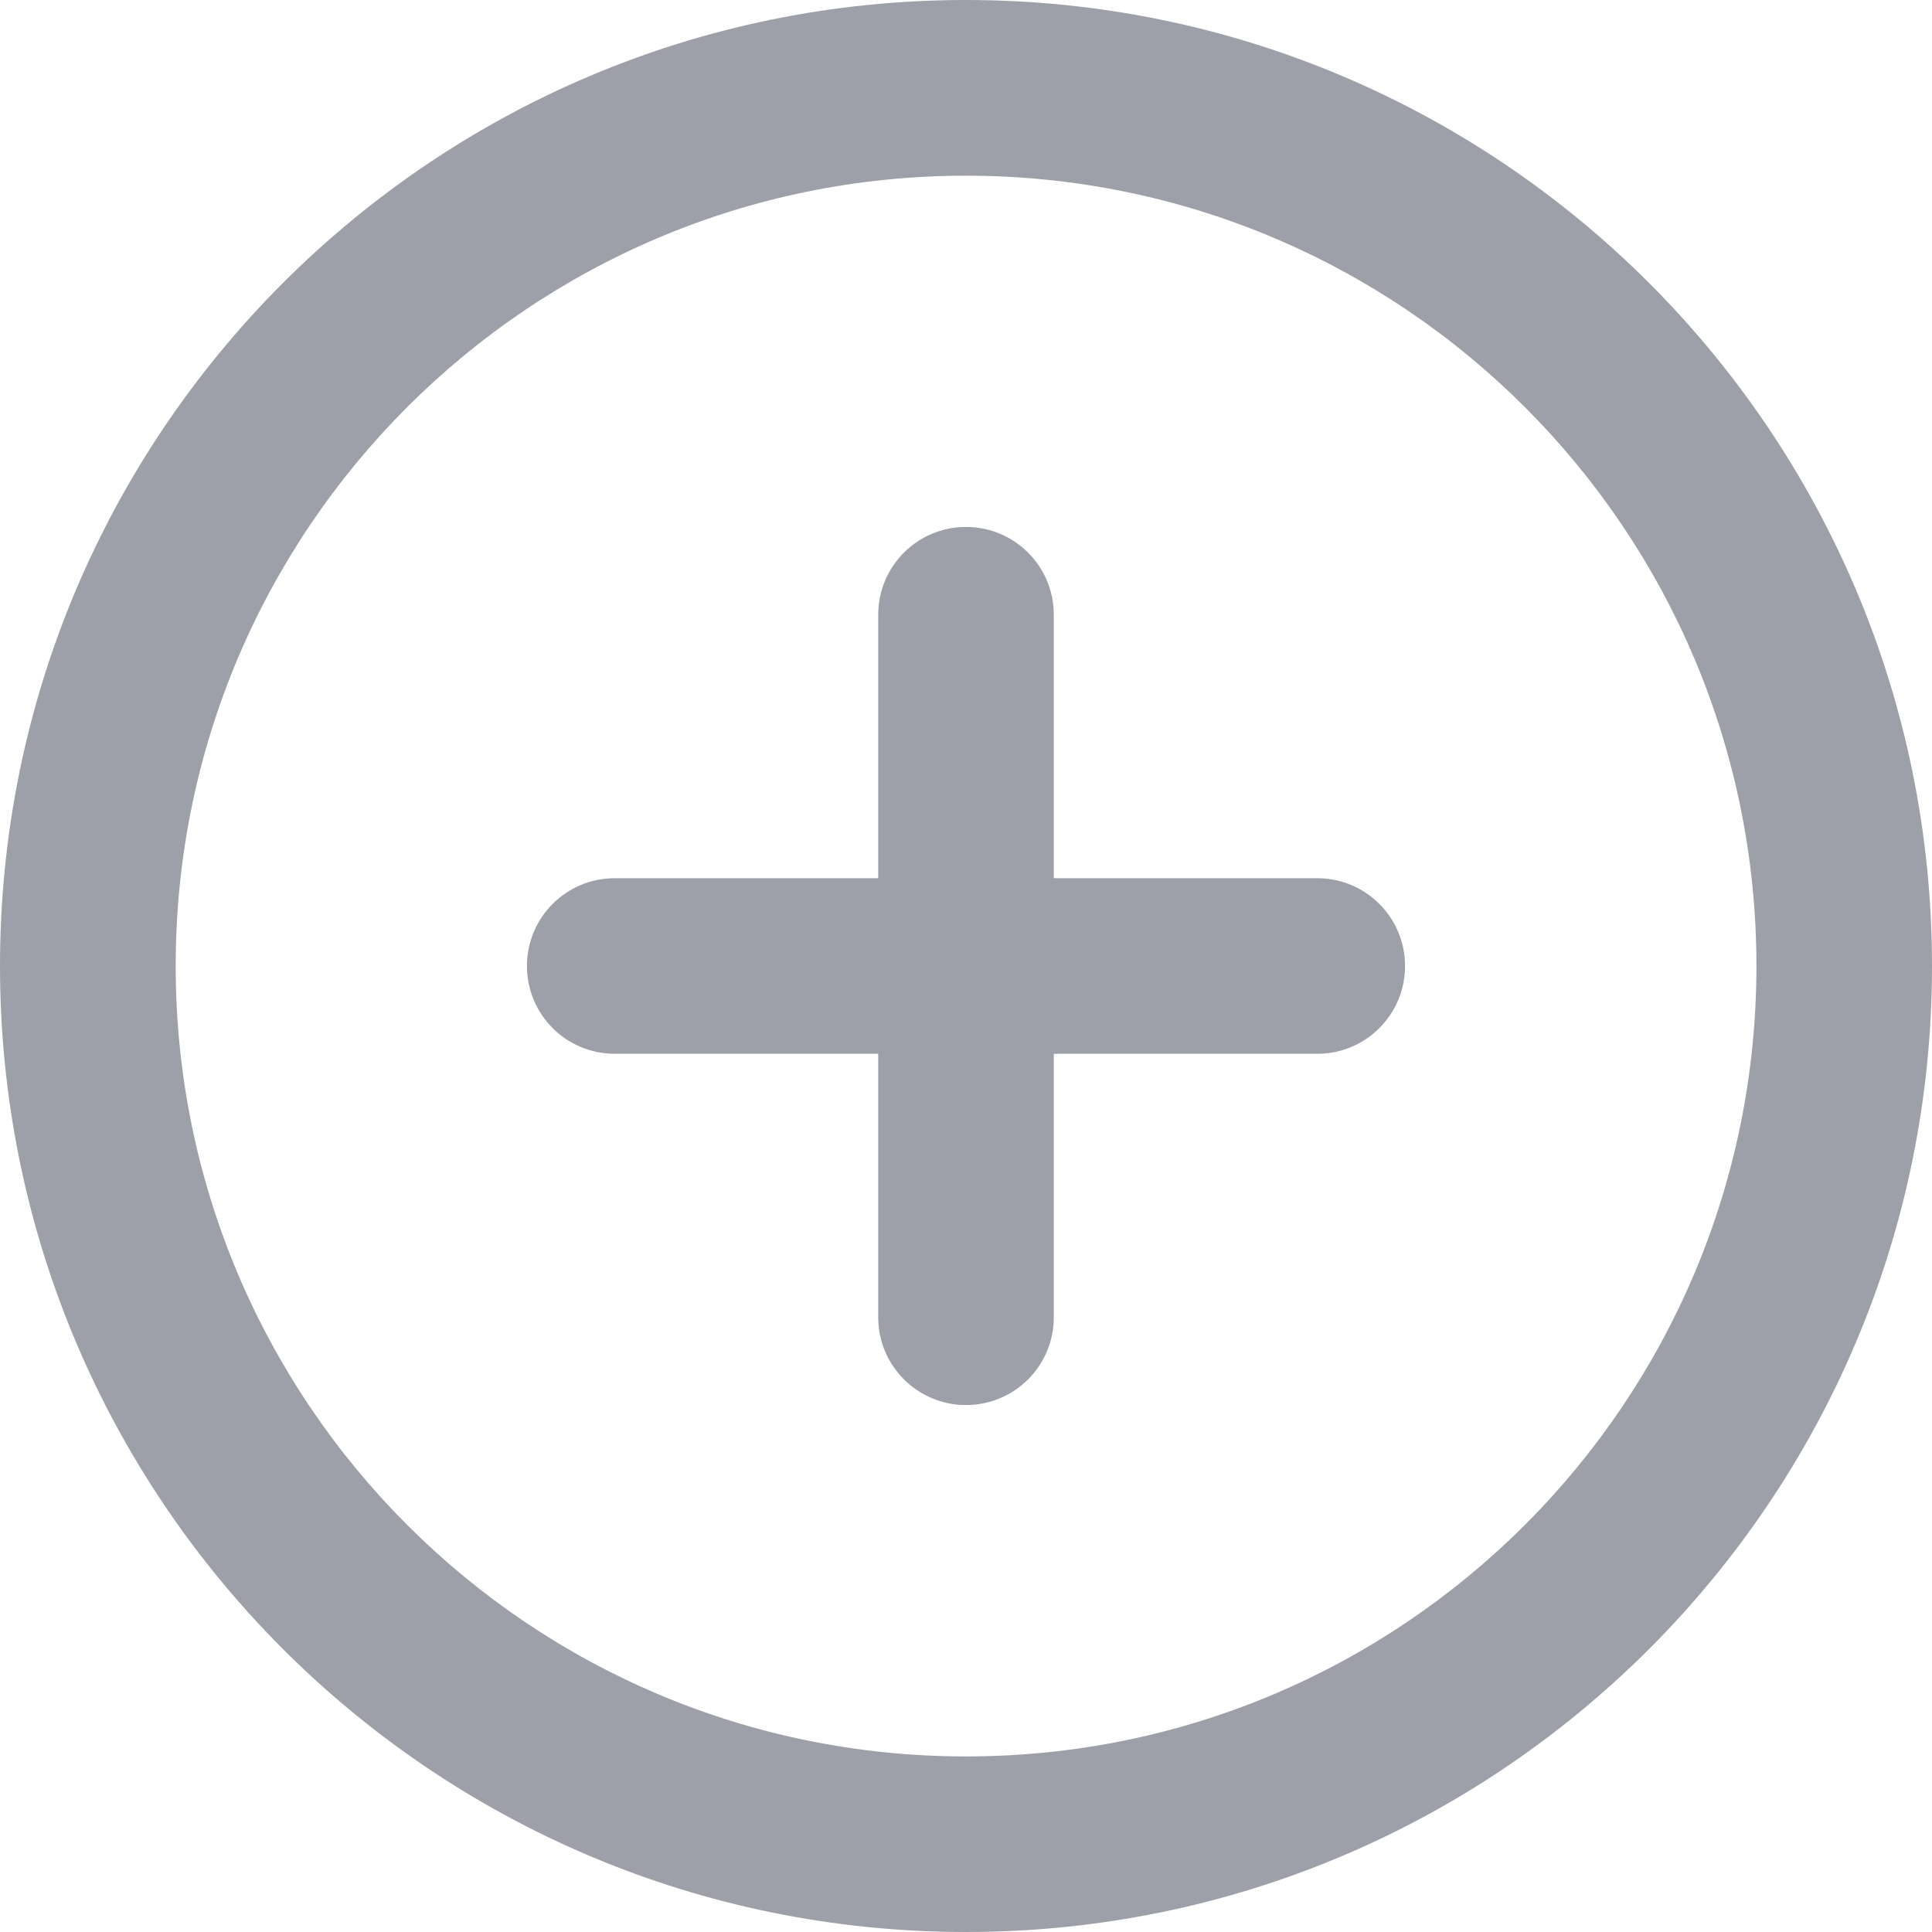 <svg width="16" height="16" viewBox="0 0 16 16" fill="none" xmlns="http://www.w3.org/2000/svg">
<path fill-rule="evenodd" clip-rule="evenodd" d="M8 1.455C4.385 1.455 1.455 4.385 1.455 8C1.455 11.615 4.385 14.546 8 14.546C11.615 14.546 14.546 11.615 14.546 8C14.546 4.385 11.615 1.455 8 1.455ZM0 8C0 3.582 3.582 0 8 0C12.418 0 16 3.582 16 8C16 12.418 12.418 16 8 16C3.582 16 0 12.418 0 8ZM8 4.364C8.402 4.364 8.727 4.689 8.727 5.091V7.273H10.909C11.311 7.273 11.636 7.598 11.636 8C11.636 8.402 11.311 8.727 10.909 8.727H8.727V10.909C8.727 11.311 8.402 11.636 8 11.636C7.598 11.636 7.273 11.311 7.273 10.909V8.727H5.091C4.689 8.727 4.364 8.402 4.364 8C4.364 7.598 4.689 7.273 5.091 7.273H7.273V5.091C7.273 4.689 7.598 4.364 8 4.364Z" fill="#9EA0A9"/>
</svg>
